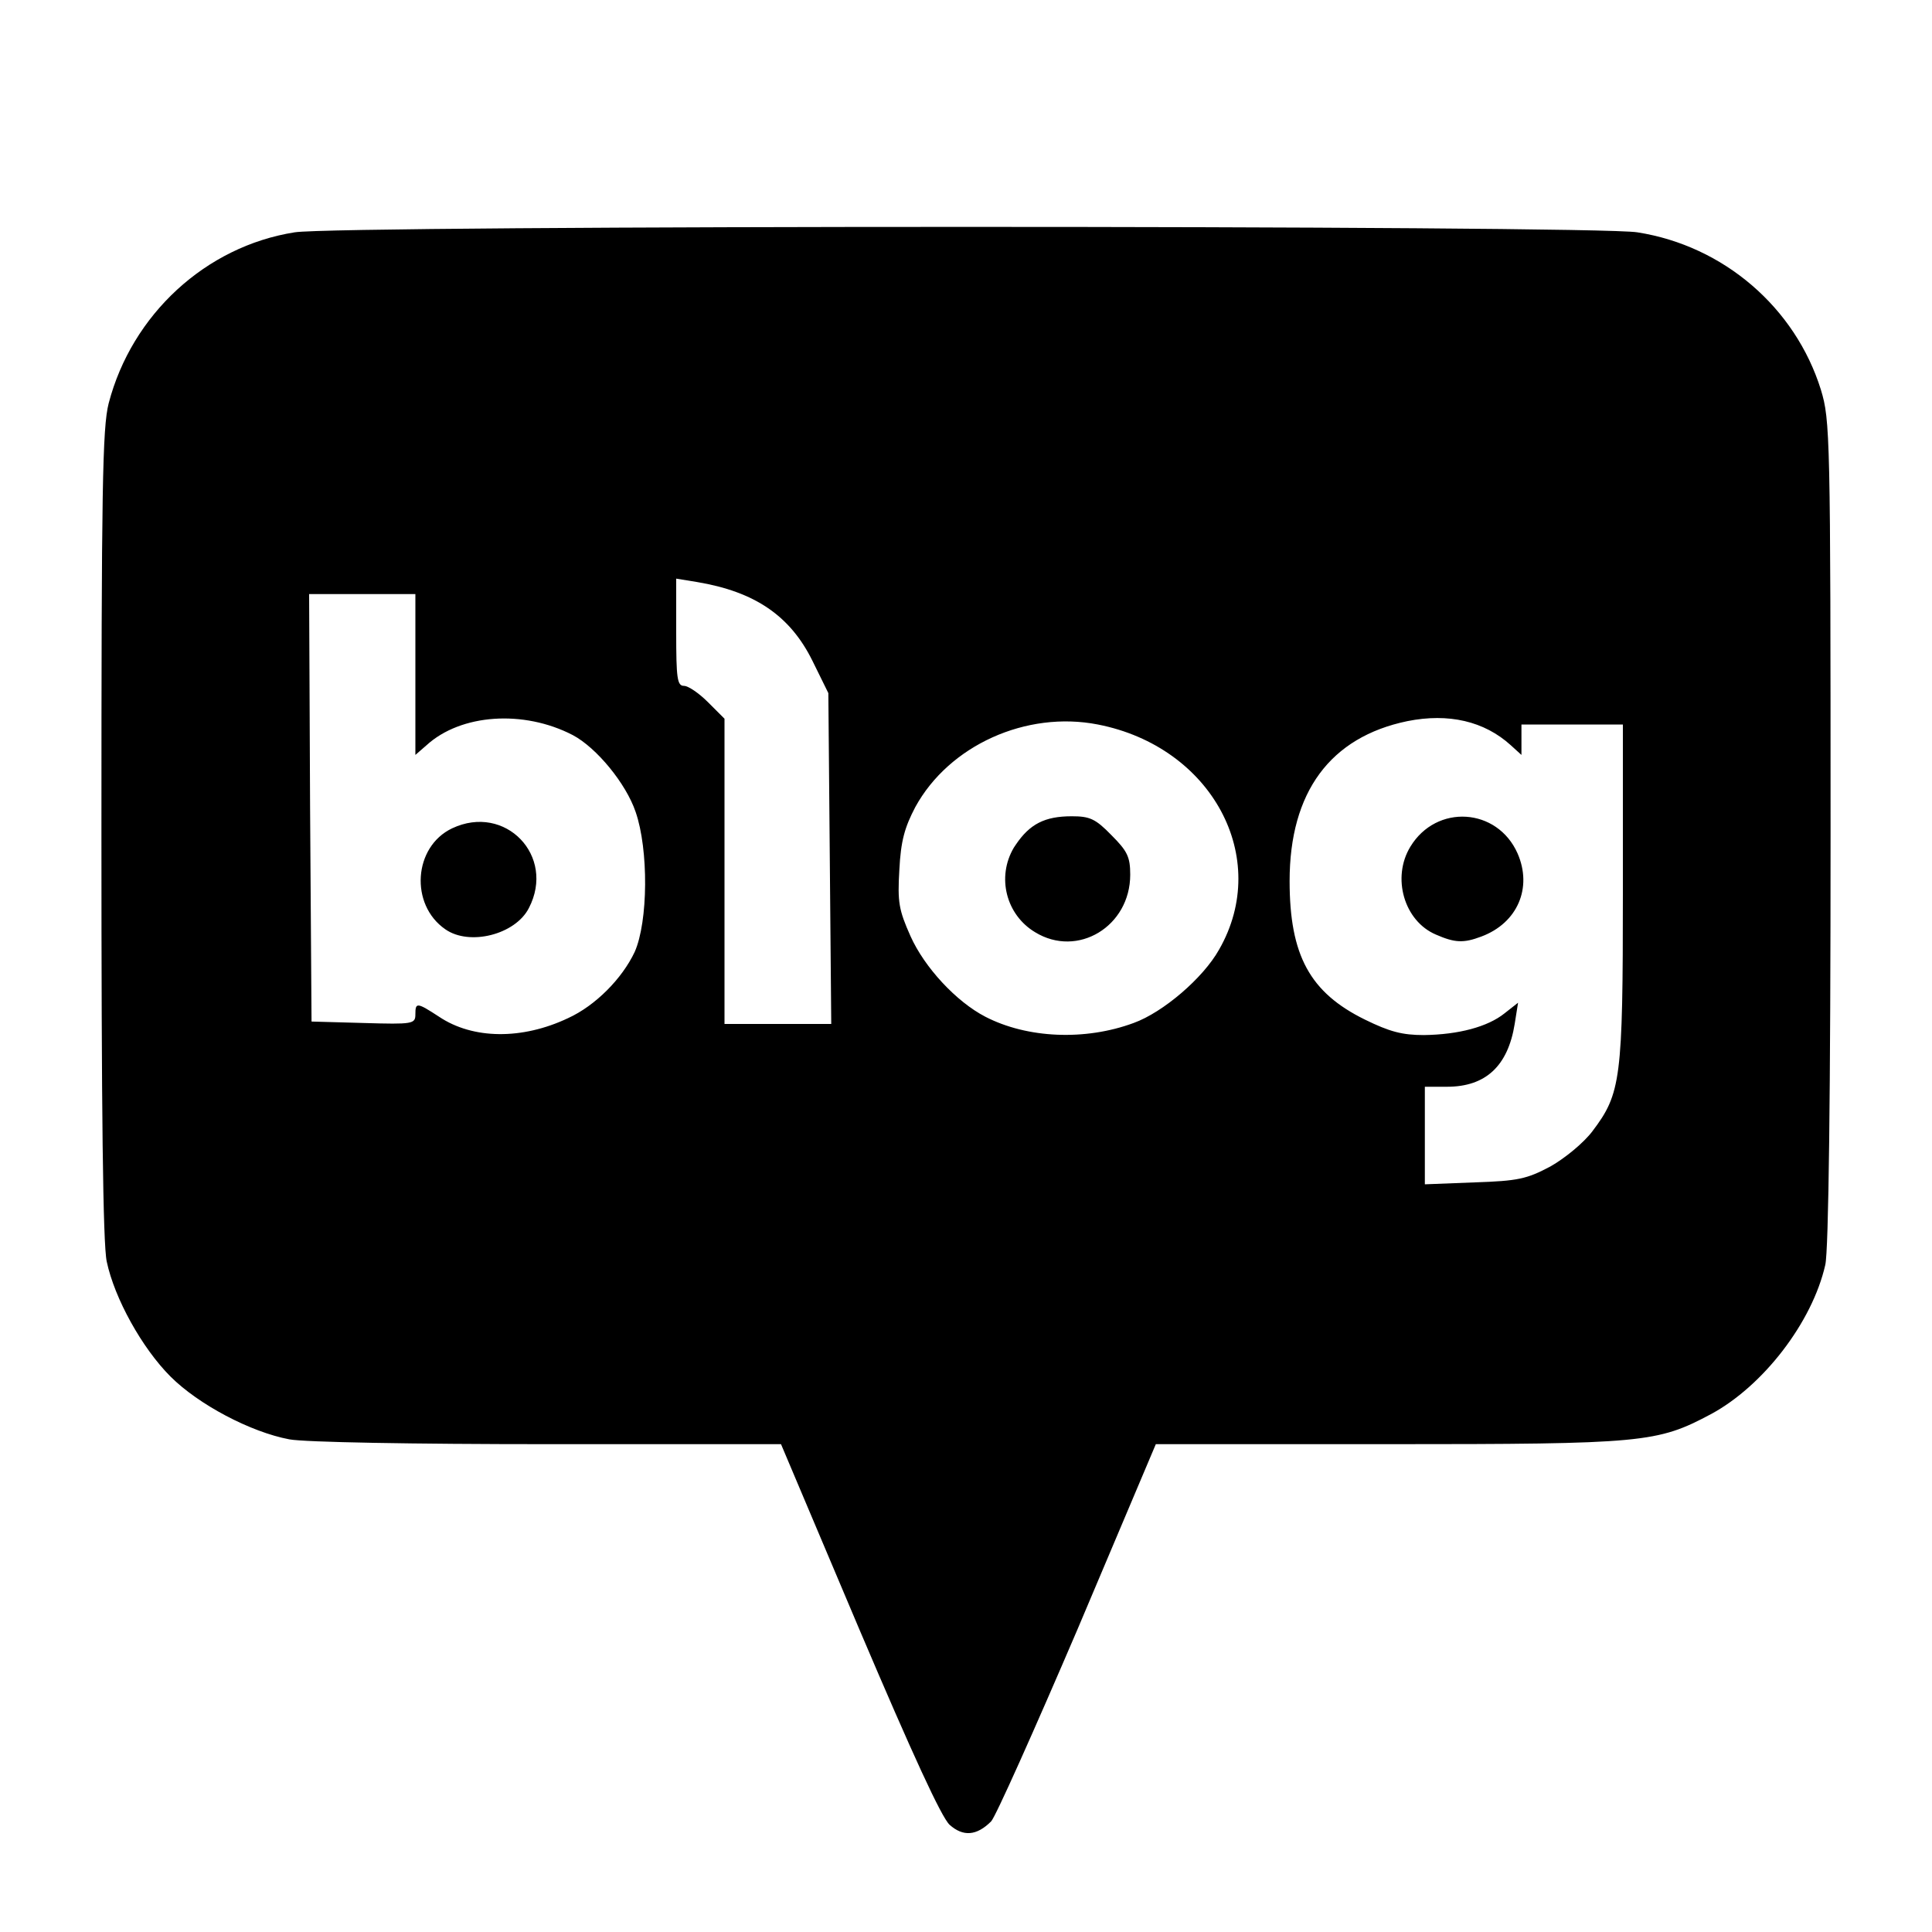 <?xml version="1.0" encoding="utf-8"?>
<!-- Generator: Adobe Illustrator 27.9.0, SVG Export Plug-In . SVG Version: 6.00 Build 0)  -->
<svg version="1.1" id="Layer_1" xmlns="http://www.w3.org/2000/svg" xmlns:xlink="http://www.w3.org/1999/xlink" x="0px" y="0px"
	 width="400px" height="400px" viewBox="0 0 400 400" style="enable-background:new 0 0 400 400;" xml:space="preserve">
<g>
	<path d="M196.6,377.8c-1.7-1.6-7.6-14.4-18.7-40.5L161.7,299h-48.2c-27.9,0-50.5-0.4-53.6-1c-8-1.5-18.8-7.2-24.6-13
		c-5.9-5.9-11.6-16.2-13.2-23.8c-0.8-3.6-1.1-31.4-1.1-88.5c0-71.6,0.2-84.1,1.5-89.2C27.3,65.1,42.6,51,61,48.1
		c9-1.5,269.1-1.5,278,0c17.9,2.8,32.7,15.6,38,32.6c1.9,6.3,2,9.2,2,91.7c0,53.7-0.4,86.7-1.1,89.5c-2.7,11.9-12.9,25.1-23.7,30.9
		c-11.1,5.9-13.8,6.2-66.8,6.2h-48.1l-16.2,38.3c-9,21-17,38.9-17.9,39.8C202.2,380.1,199.4,380.3,196.6,377.8z M321,241.5
		c3-1.7,6.9-4.9,8.7-7.3c5.9-7.8,6.3-10.7,6.3-49.4V150h-21v6.3l-2.2-2c-5.5-5-12.9-6.7-21.4-5c-16,3.3-24.4,14.7-24.4,33.1
		c0,15.4,4.2,23.1,15.6,28.7c5.1,2.5,7.7,3.2,12.2,3.2c7.2-0.1,13.2-1.7,16.7-4.5l2.8-2.2l-0.7,4.4c-1.4,8.7-6,13-14,13H295v20.2
		l10.3-0.4C314.3,244.5,316.1,244.1,321,241.5L321,241.5z M117.6,210.8c5.7-2.6,11.2-8.2,13.8-13.7c2.8-6.3,2.9-21.2,0.2-29
		c-2-5.9-8.1-13.3-13-15.9c-10.2-5.3-23.2-4.4-30.3,2.1l-2.3,2V123H64l0.2,44.3l0.3,44.2l10.8,0.3C85.5,212.1,86,212,86,210
		c0-2.5,0.3-2.5,4.9,0.5C97.9,215.2,108.1,215.3,117.6,210.8L117.6,210.8z M234.7,211.8c6.1-2.2,14.4-9.3,17.7-15.2
		c10.9-19-1.5-42-25.1-46.6c-14.8-2.9-30.8,4.3-37.8,17.1c-2.2,4.2-3,7-3.3,13c-0.4,6.7-0.1,8.3,2.3,13.7
		c2.9,6.5,9.5,13.6,15.5,16.7C212.7,215,224.7,215.5,234.7,211.8z M171.8,177.7l-0.3-34.2l-3.3-6.7c-4.6-9.3-11.9-14.3-23.9-16.3
		l-4.3-0.7v11.1c0,9.5,0.2,11.1,1.6,11.1c0.9,0,3.1,1.5,5,3.4l3.4,3.4V212h22.1L171.8,177.7z"/>
	<path d="M297.3,193.5c-6.6-2.8-9.2-11.8-5.3-18.2c5.4-8.9,18-8.1,22.2,1.4c3.1,7.1,0,14.4-7.5,17.2
		C303,195.3,301.2,195.2,297.3,193.5L297.3,193.5z M92.2,192.4c-7.4-5.1-6.6-17.1,1.4-20.9c11-5.2,21.5,5.7,15.9,16.5
		C106.7,193.5,97.2,195.9,92.2,192.4L92.2,192.4z M214.3,193c-6-3.6-8-11.4-4.4-17.5c0.1-0.2,0.3-0.4,0.4-0.6
		c2.9-4.3,6-5.9,11.6-5.9c3.7,0,4.9,0.5,8.2,3.9c3.3,3.3,3.9,4.5,3.9,8.2C234,191.8,223.1,198.4,214.3,193L214.3,193z"/>
</g>
</svg>
